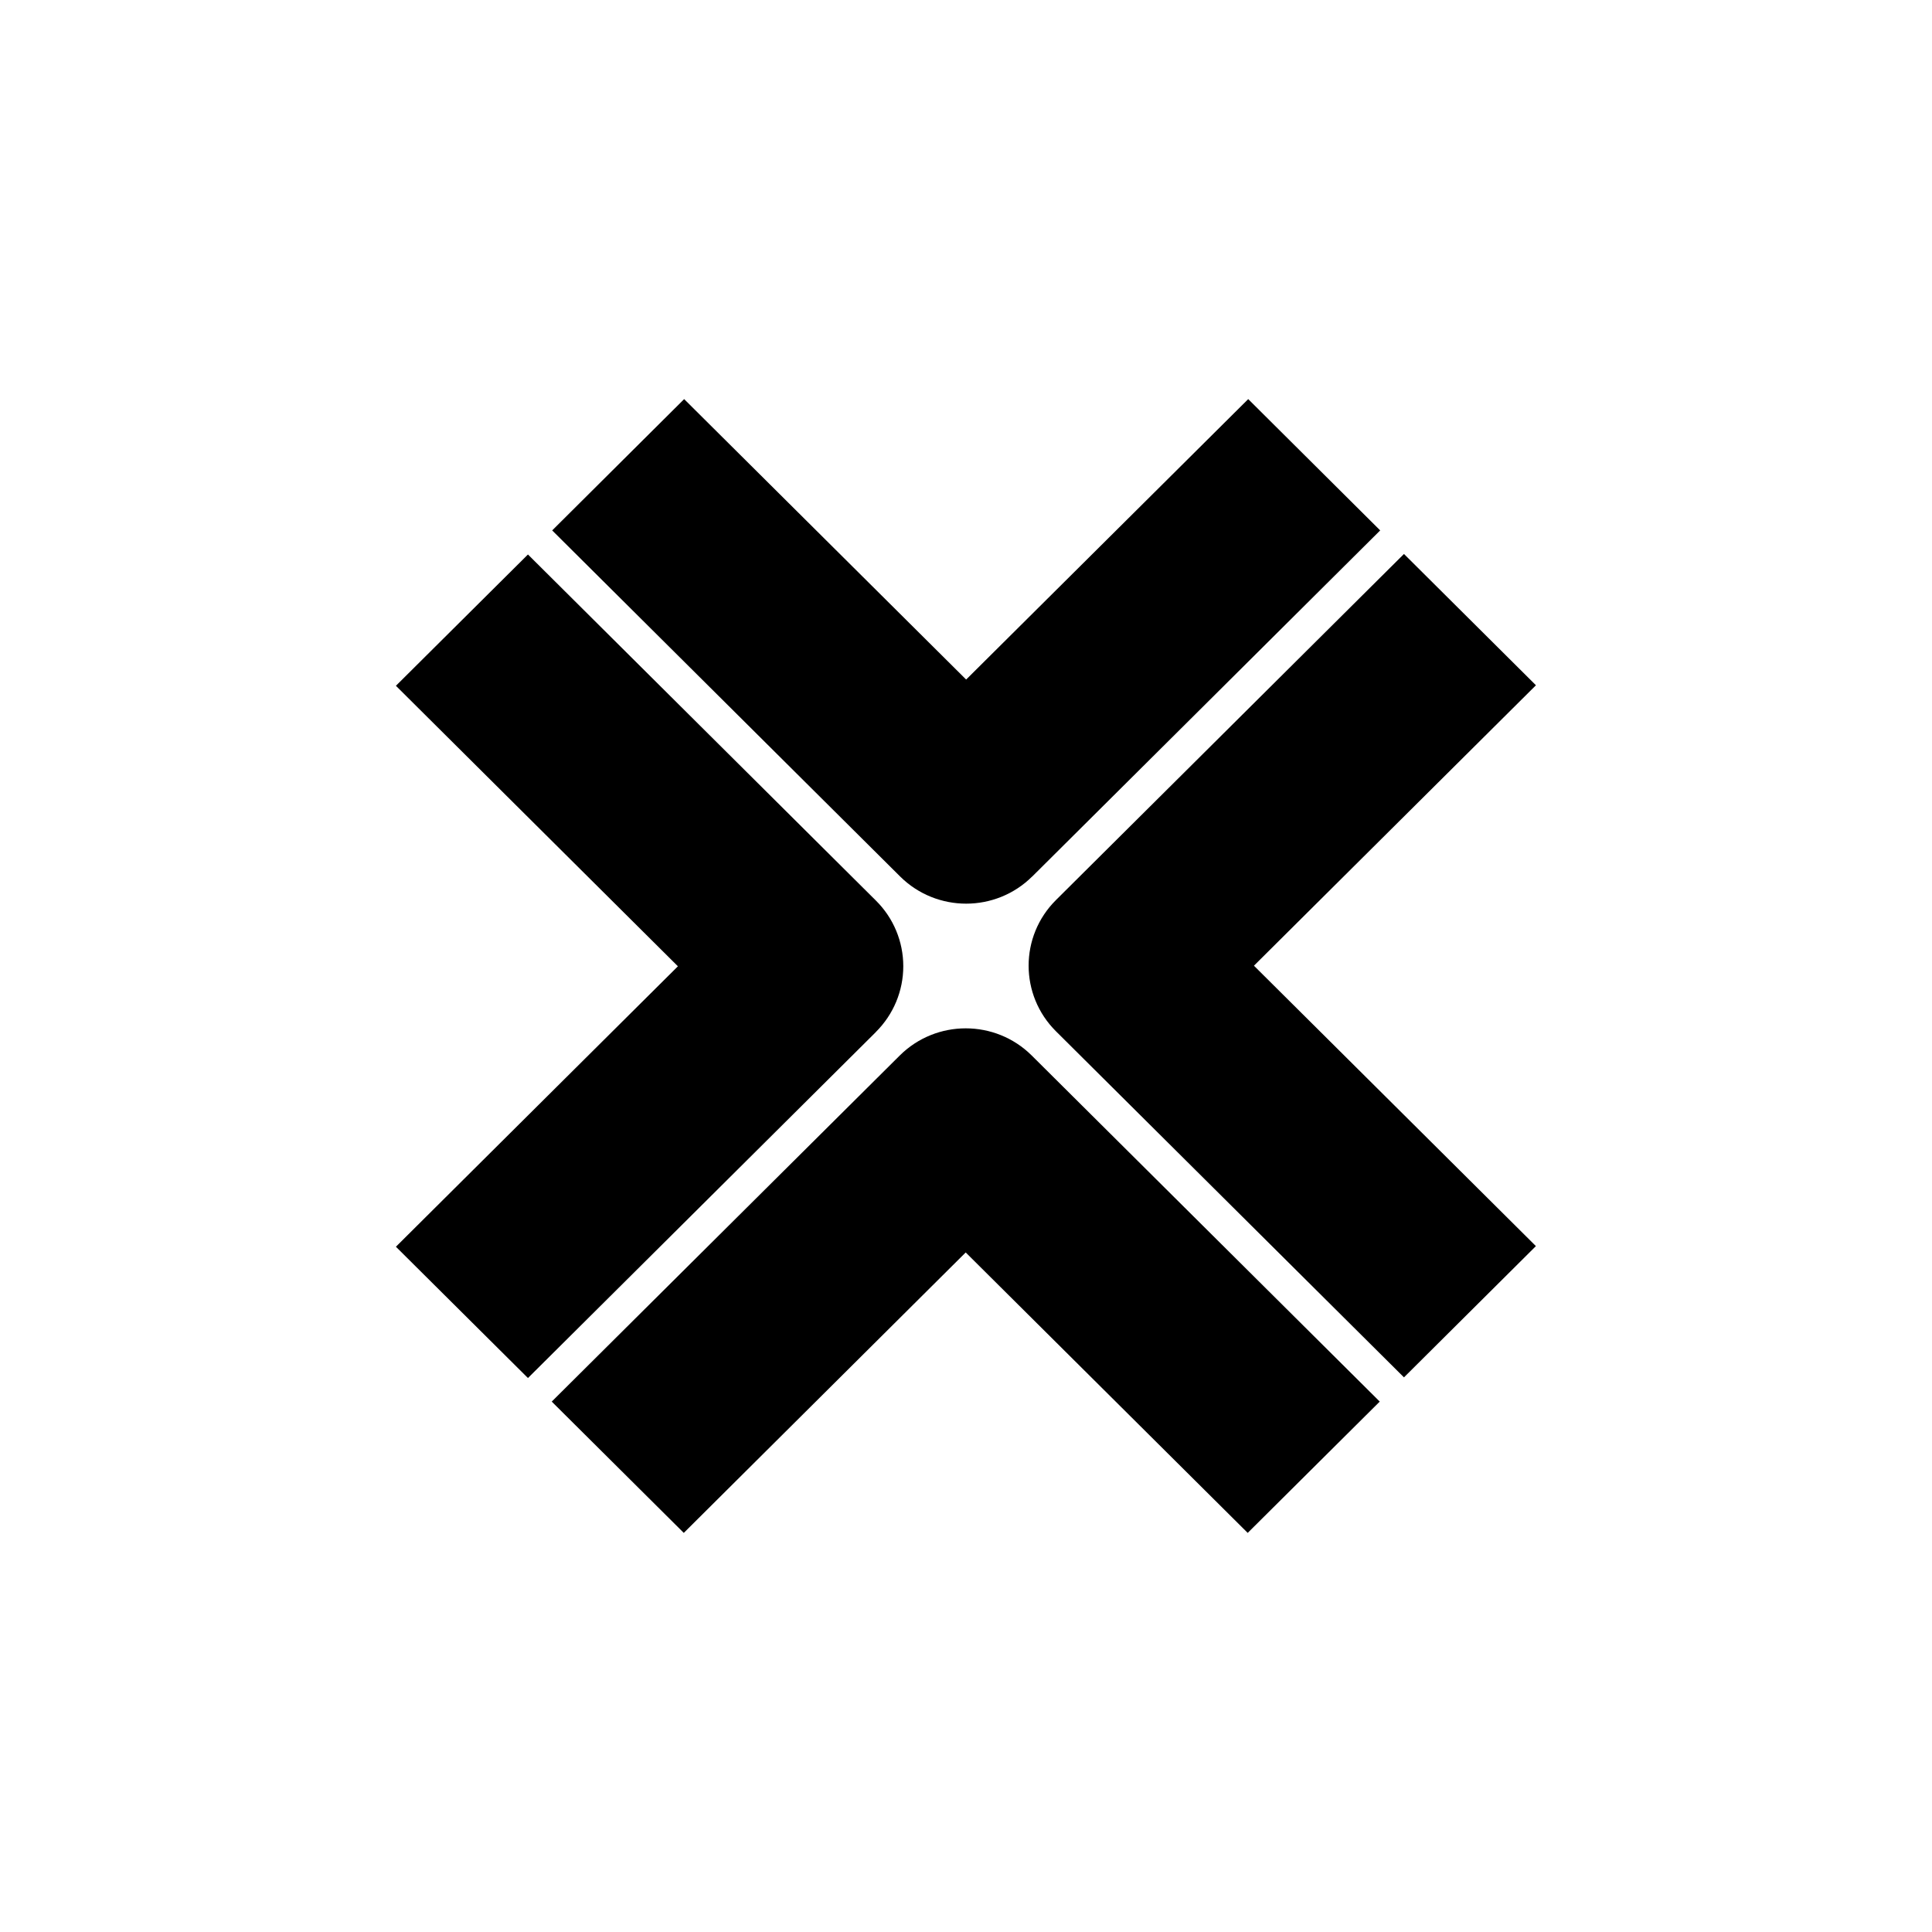 <svg width="26" height="26" viewBox="0 0 26 26" fill="none" xmlns="http://www.w3.org/2000/svg">
<g filter="url(#filter0_d_8744_22295)">
<path d="M13 25C19.627 25 25 19.627 25 13C25 6.373 19.627 1 13 1C6.373 1 1 6.373 1 13C1 19.627 6.373 25 13 25Z" fill="white"/>
<path d="M13.891 11.796L18.574 7.138L16.798 5.371L13.002 9.145L9.207 5.371L7.431 7.138L12.114 11.796C12.359 12.039 12.681 12.161 13.002 12.161C13.323 12.161 13.645 12.039 13.89 11.796H13.891Z" fill="black"/>
<path d="M20.67 16.77L16.875 12.996L20.67 9.222L18.894 7.455L14.211 12.112C13.72 12.6 13.72 13.391 14.211 13.879L18.894 18.536L20.67 16.769V16.77Z" fill="black"/>
<path d="M12.996 16.855L16.791 20.629L18.568 18.862L13.885 14.205C13.394 13.717 12.599 13.717 12.108 14.205L7.425 18.862L9.202 20.629L12.996 16.855Z" fill="black"/>
<path d="M11.788 13.887C12.024 13.652 12.156 13.335 12.156 13.003C12.156 12.671 12.024 12.354 11.788 12.12L7.105 7.462L5.328 9.229L9.123 13.004L5.328 16.778L7.105 18.545L11.788 13.888V13.887Z" fill="black"/>
</g>
<defs>
<filter id="filter0_d_8744_22295" x="0.488" y="0.488" width="25.024" height="25.024" filterUnits="userSpaceOnUse" color-interpolation-filters="sRGB">
<feFlood flood-opacity="0" result="BackgroundImageFix"/>
<feColorMatrix in="SourceAlpha" type="matrix" values="0 0 0 0 0 0 0 0 0 0 0 0 0 0 0 0 0 0 127 0" result="hardAlpha"/>
<feOffset/>
<feGaussianBlur stdDeviation="0.256"/>
<feColorMatrix type="matrix" values="0 0 0 0 0 0 0 0 0 0 0 0 0 0 0 0 0 0 0.13 0"/>
<feBlend mode="normal" in2="BackgroundImageFix" result="effect1_dropShadow_8744_22295"/>
<feBlend mode="normal" in="SourceGraphic" in2="effect1_dropShadow_8744_22295" result="shape"/>
</filter>
</defs>
</svg>
